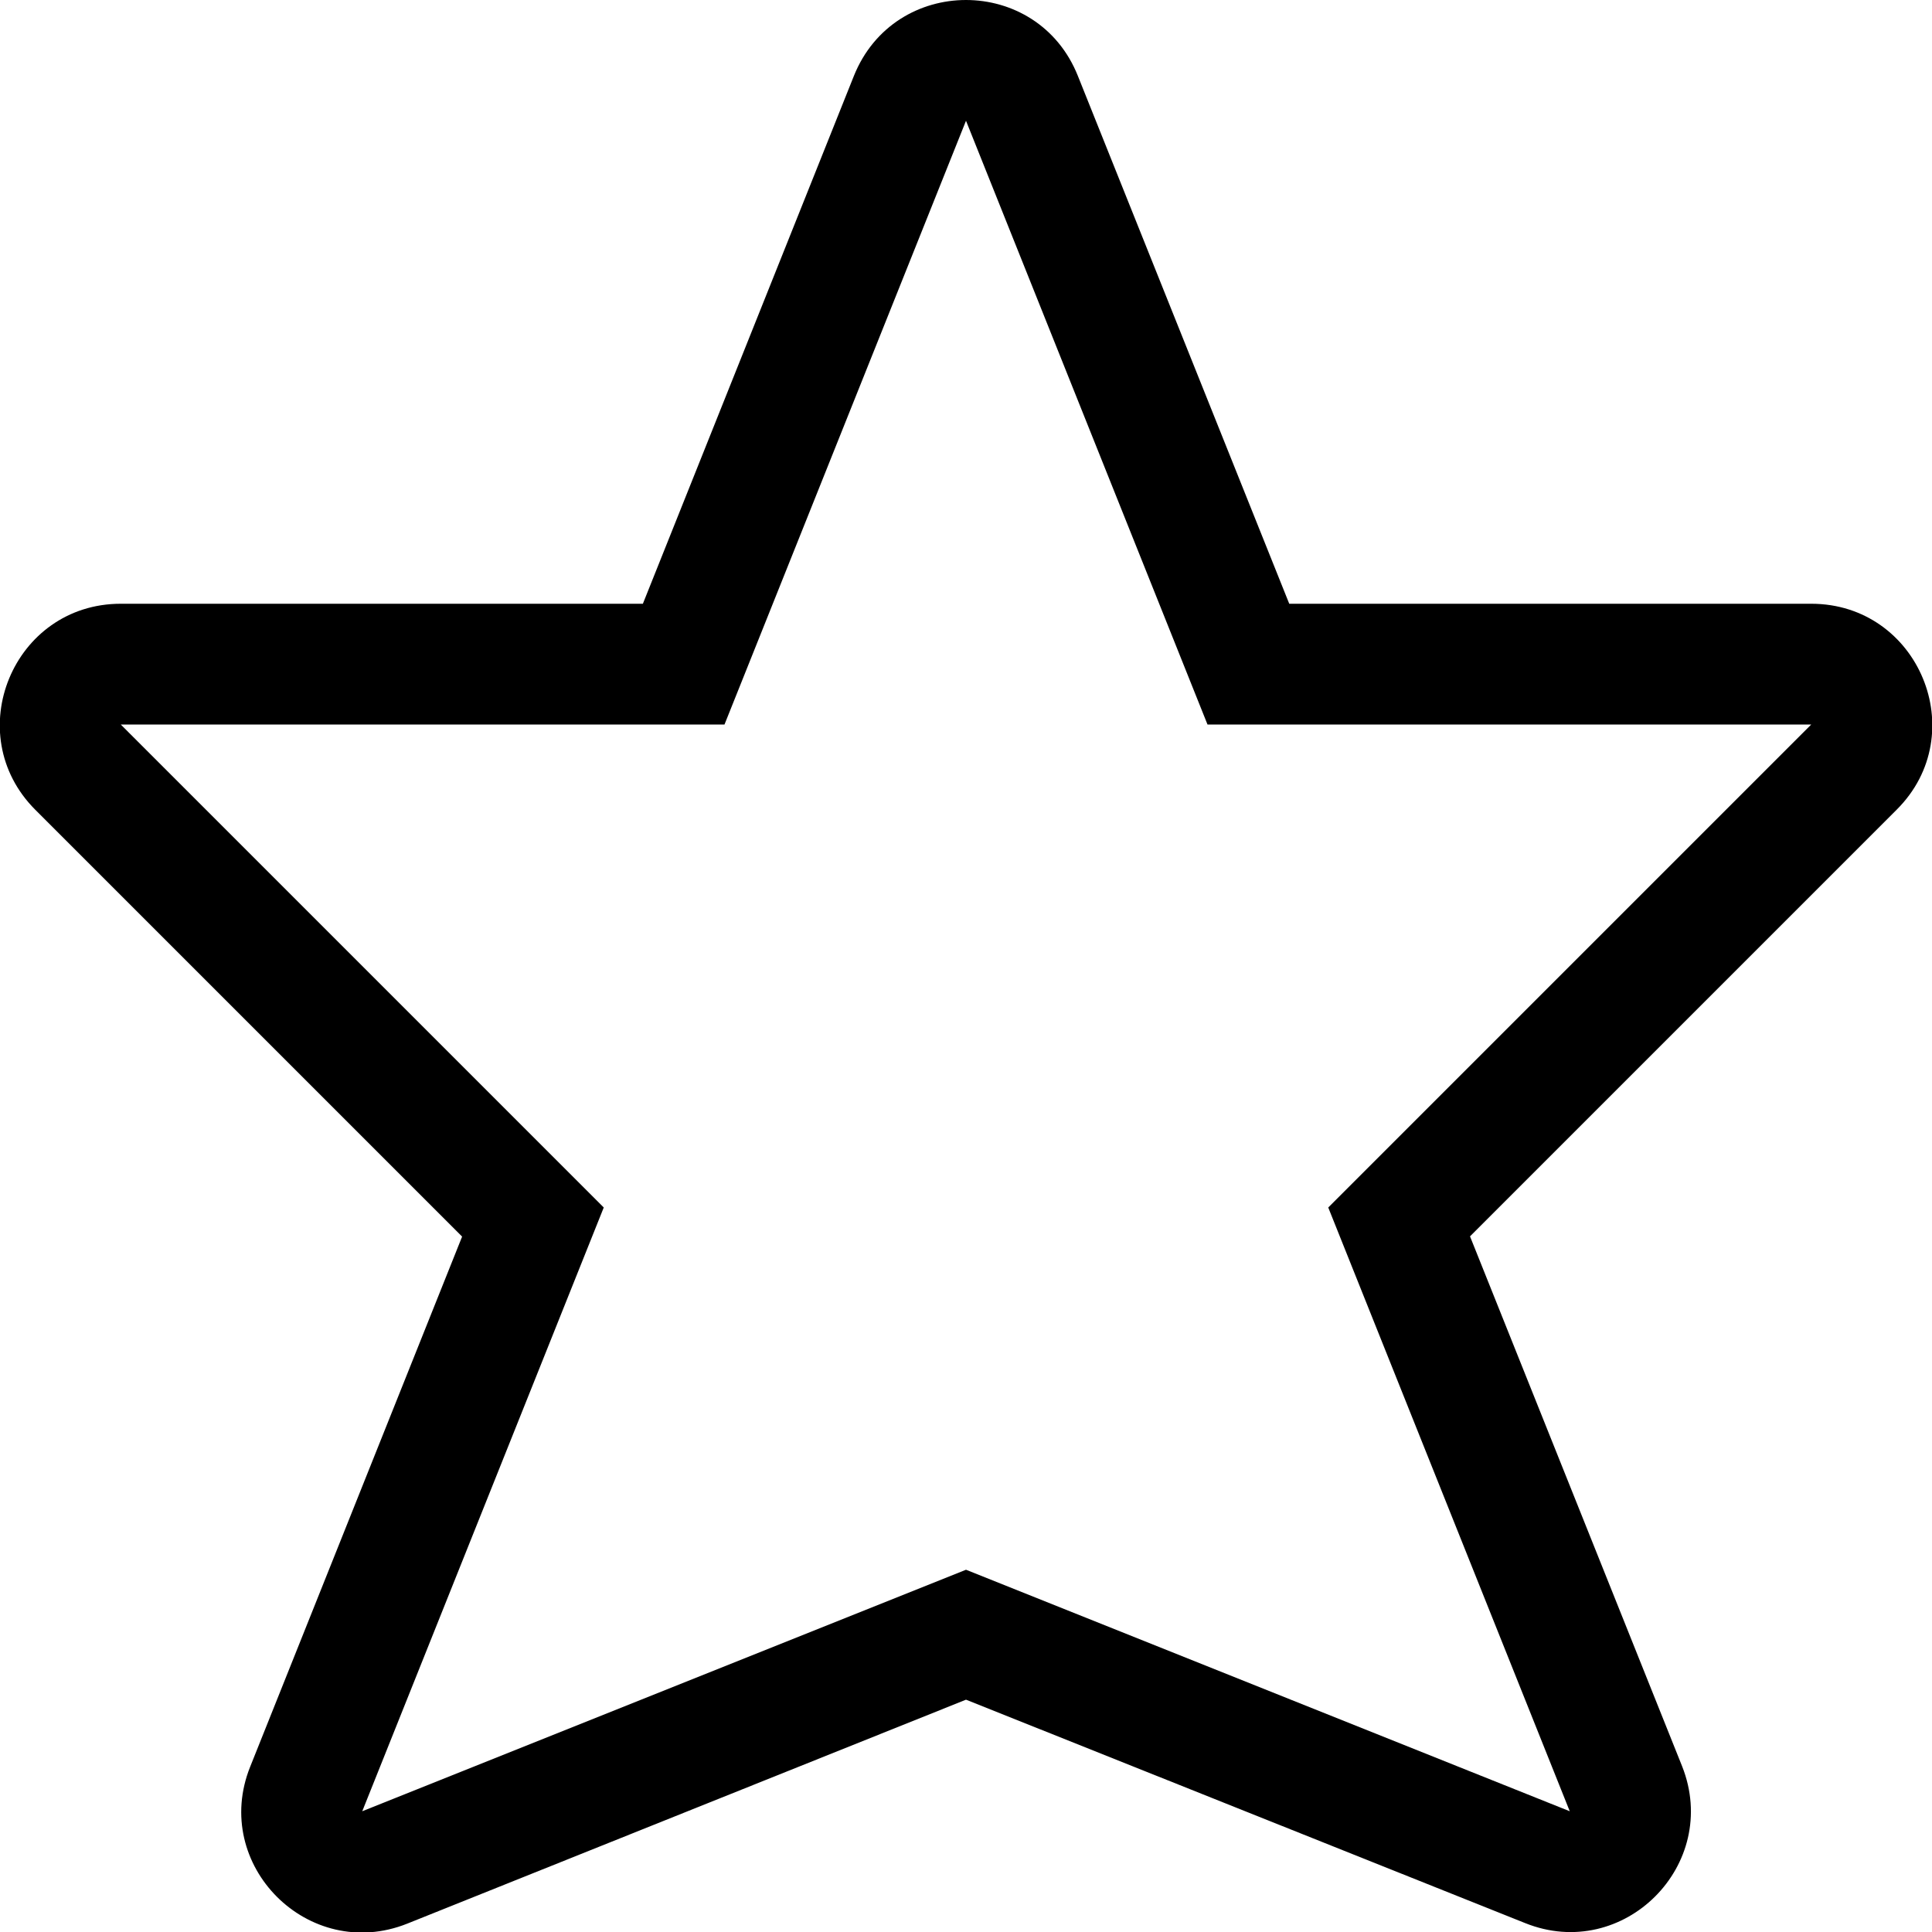 <svg xmlns="http://www.w3.org/2000/svg" viewBox="0 0 16 16"><path d="M8 1l2 5h5l-4 4 2 5-5-2-5 2 2-5-4-4h5l2-5M5.323 5H1C.11 5-.337 6.077.293 6.707l3.534 3.534-1.755 4.39c-.327.815.484 1.625 1.3 1.3L8 14.076l4.63 1.85c.815.328 1.625-.483 1.3-1.3l-1.756-4.387 3.534-3.534C16.338 6.076 15.89 5 15 5h-4.323L8.927.63c-.334-.84-1.52-.84-1.856 0L5.324 5z" class="icon-color"/></svg>